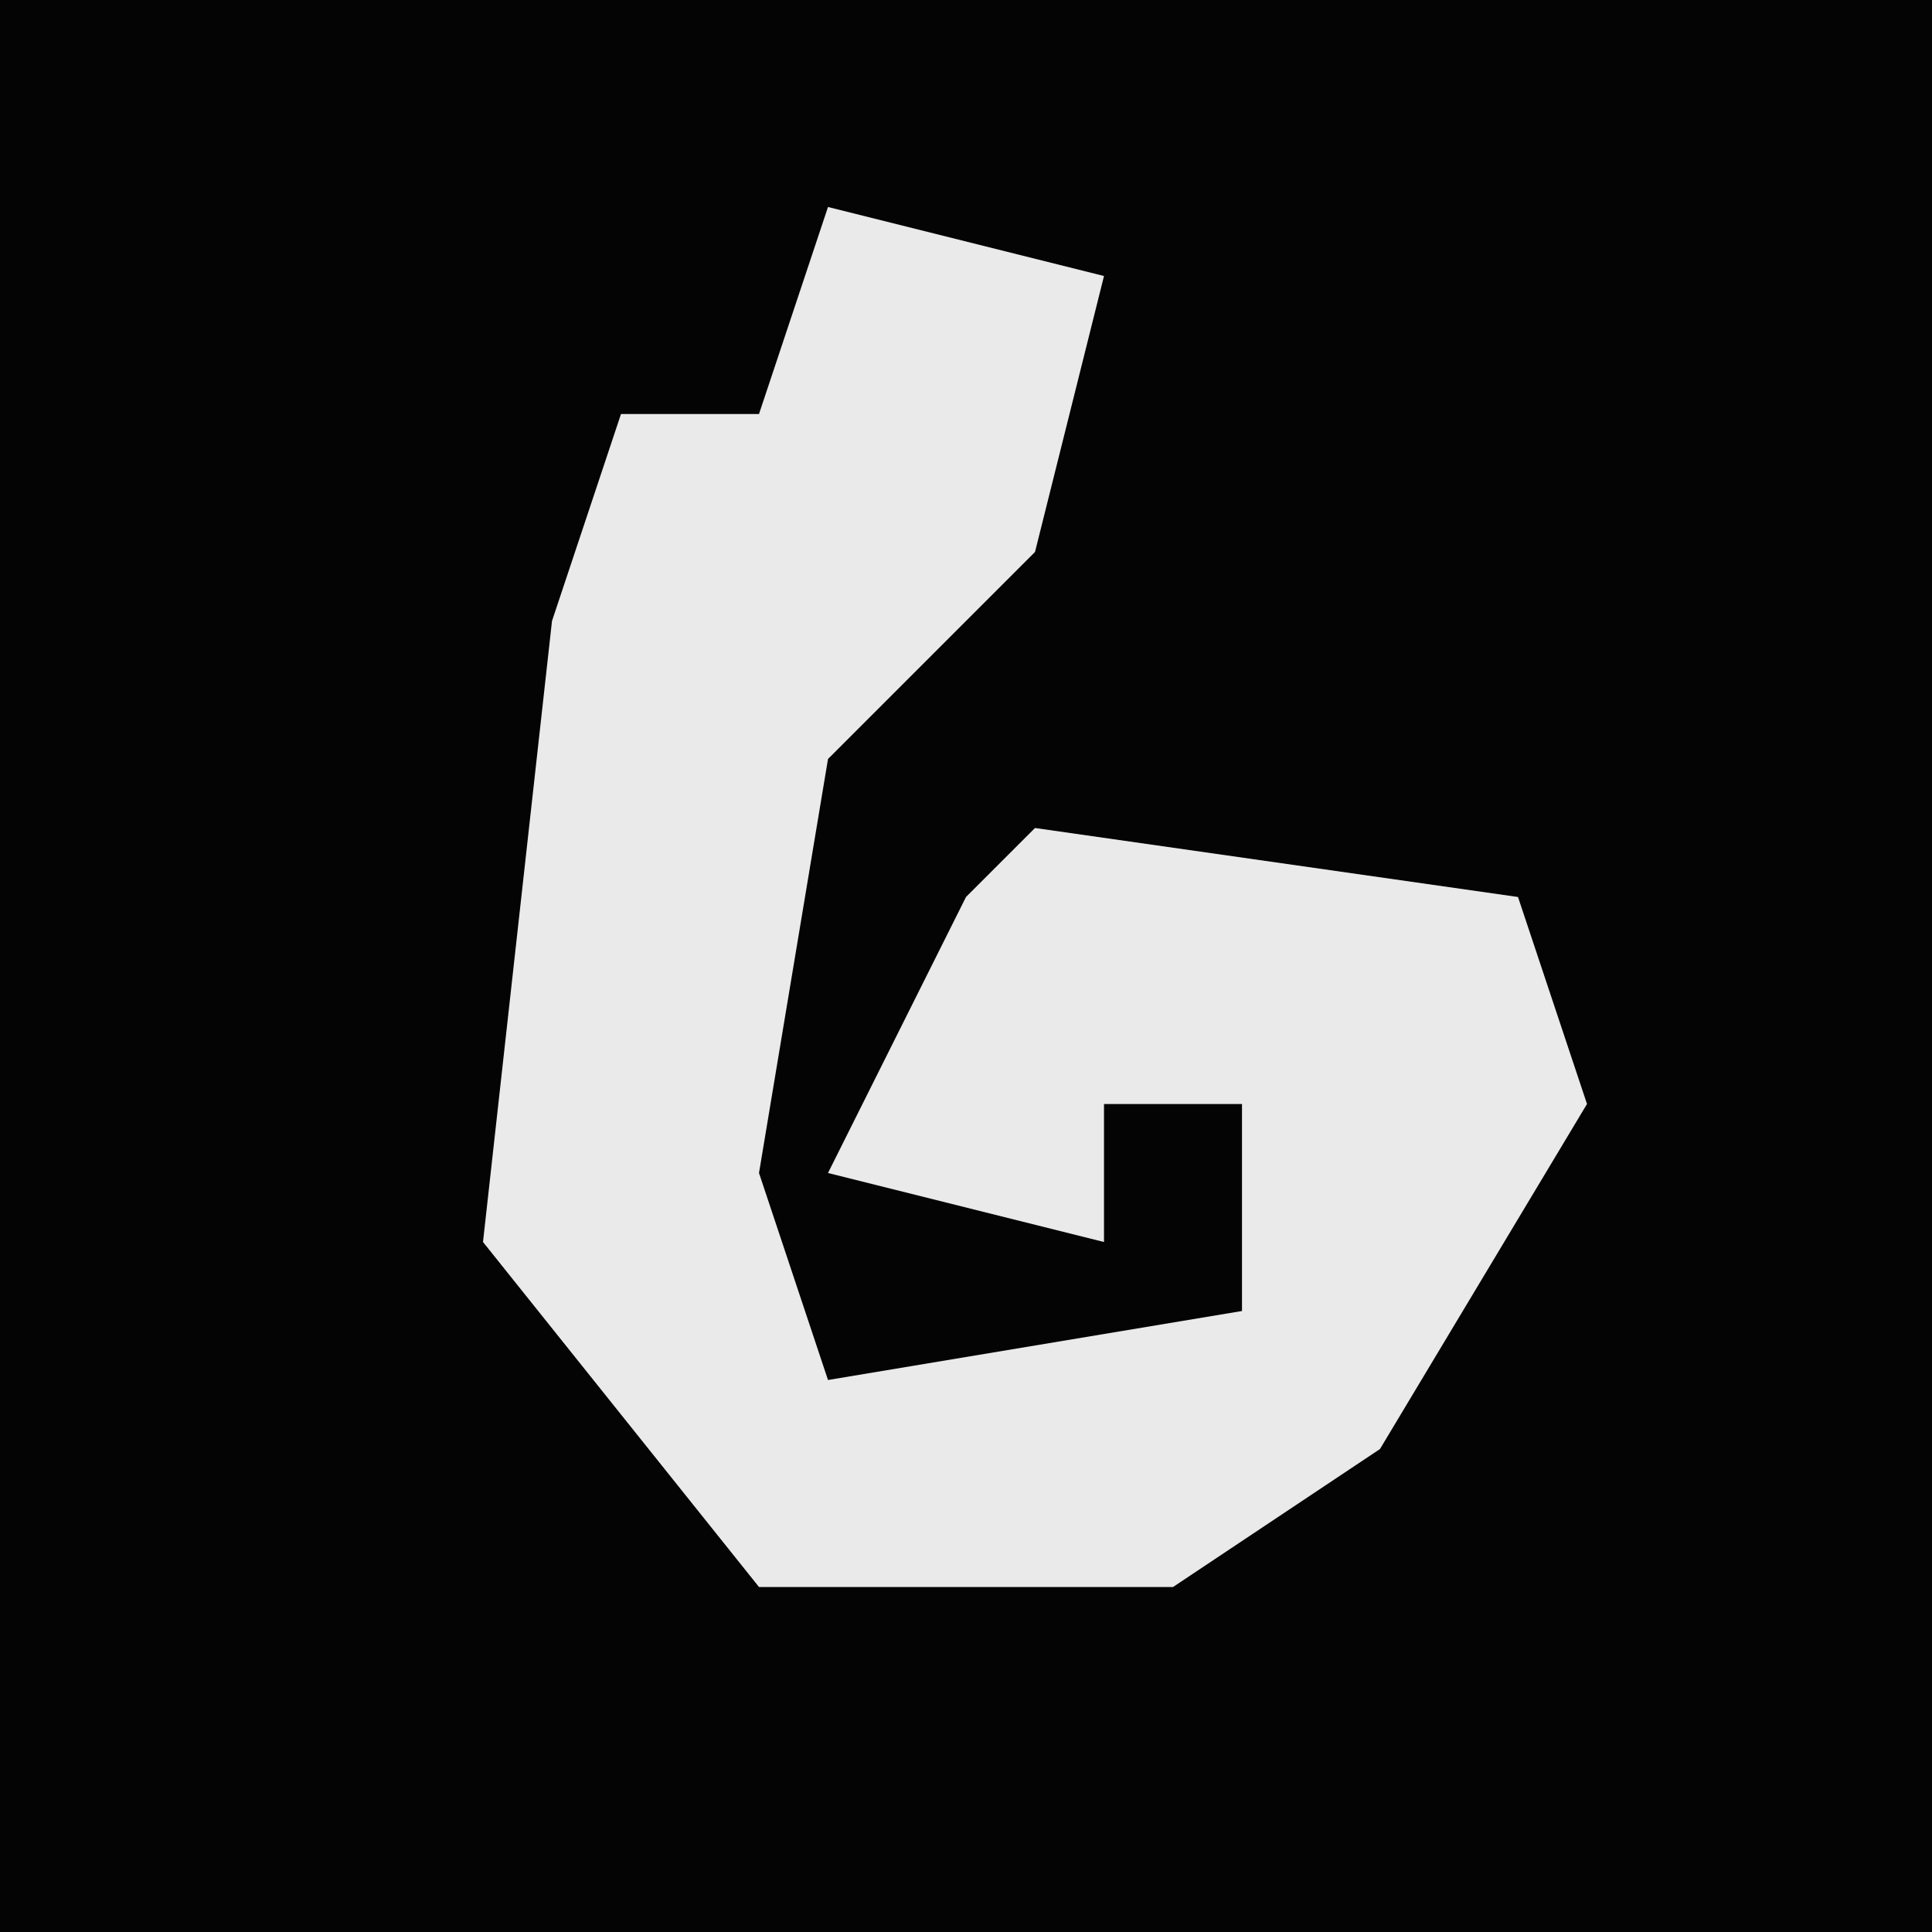 <?xml version="1.0" encoding="UTF-8"?>
<svg version="1.1" xmlns="http://www.w3.org/2000/svg" width="28" height="28">
<path d="M0,0 L28,0 L28,28 L0,28 Z " fill="#040404" transform="translate(0,0)"/>
<path d="M0,0 L4,1 L3,5 L0,8 L-1,14 L0,17 L6,16 L6,13 L4,13 L4,15 L0,14 L2,10 L3,9 L10,10 L11,13 L8,18 L5,20 L-1,20 L-5,15 L-4,6 L-3,3 L-1,3 Z " fill="#EAEAEA" transform="translate(12,3)"/>
</svg>

